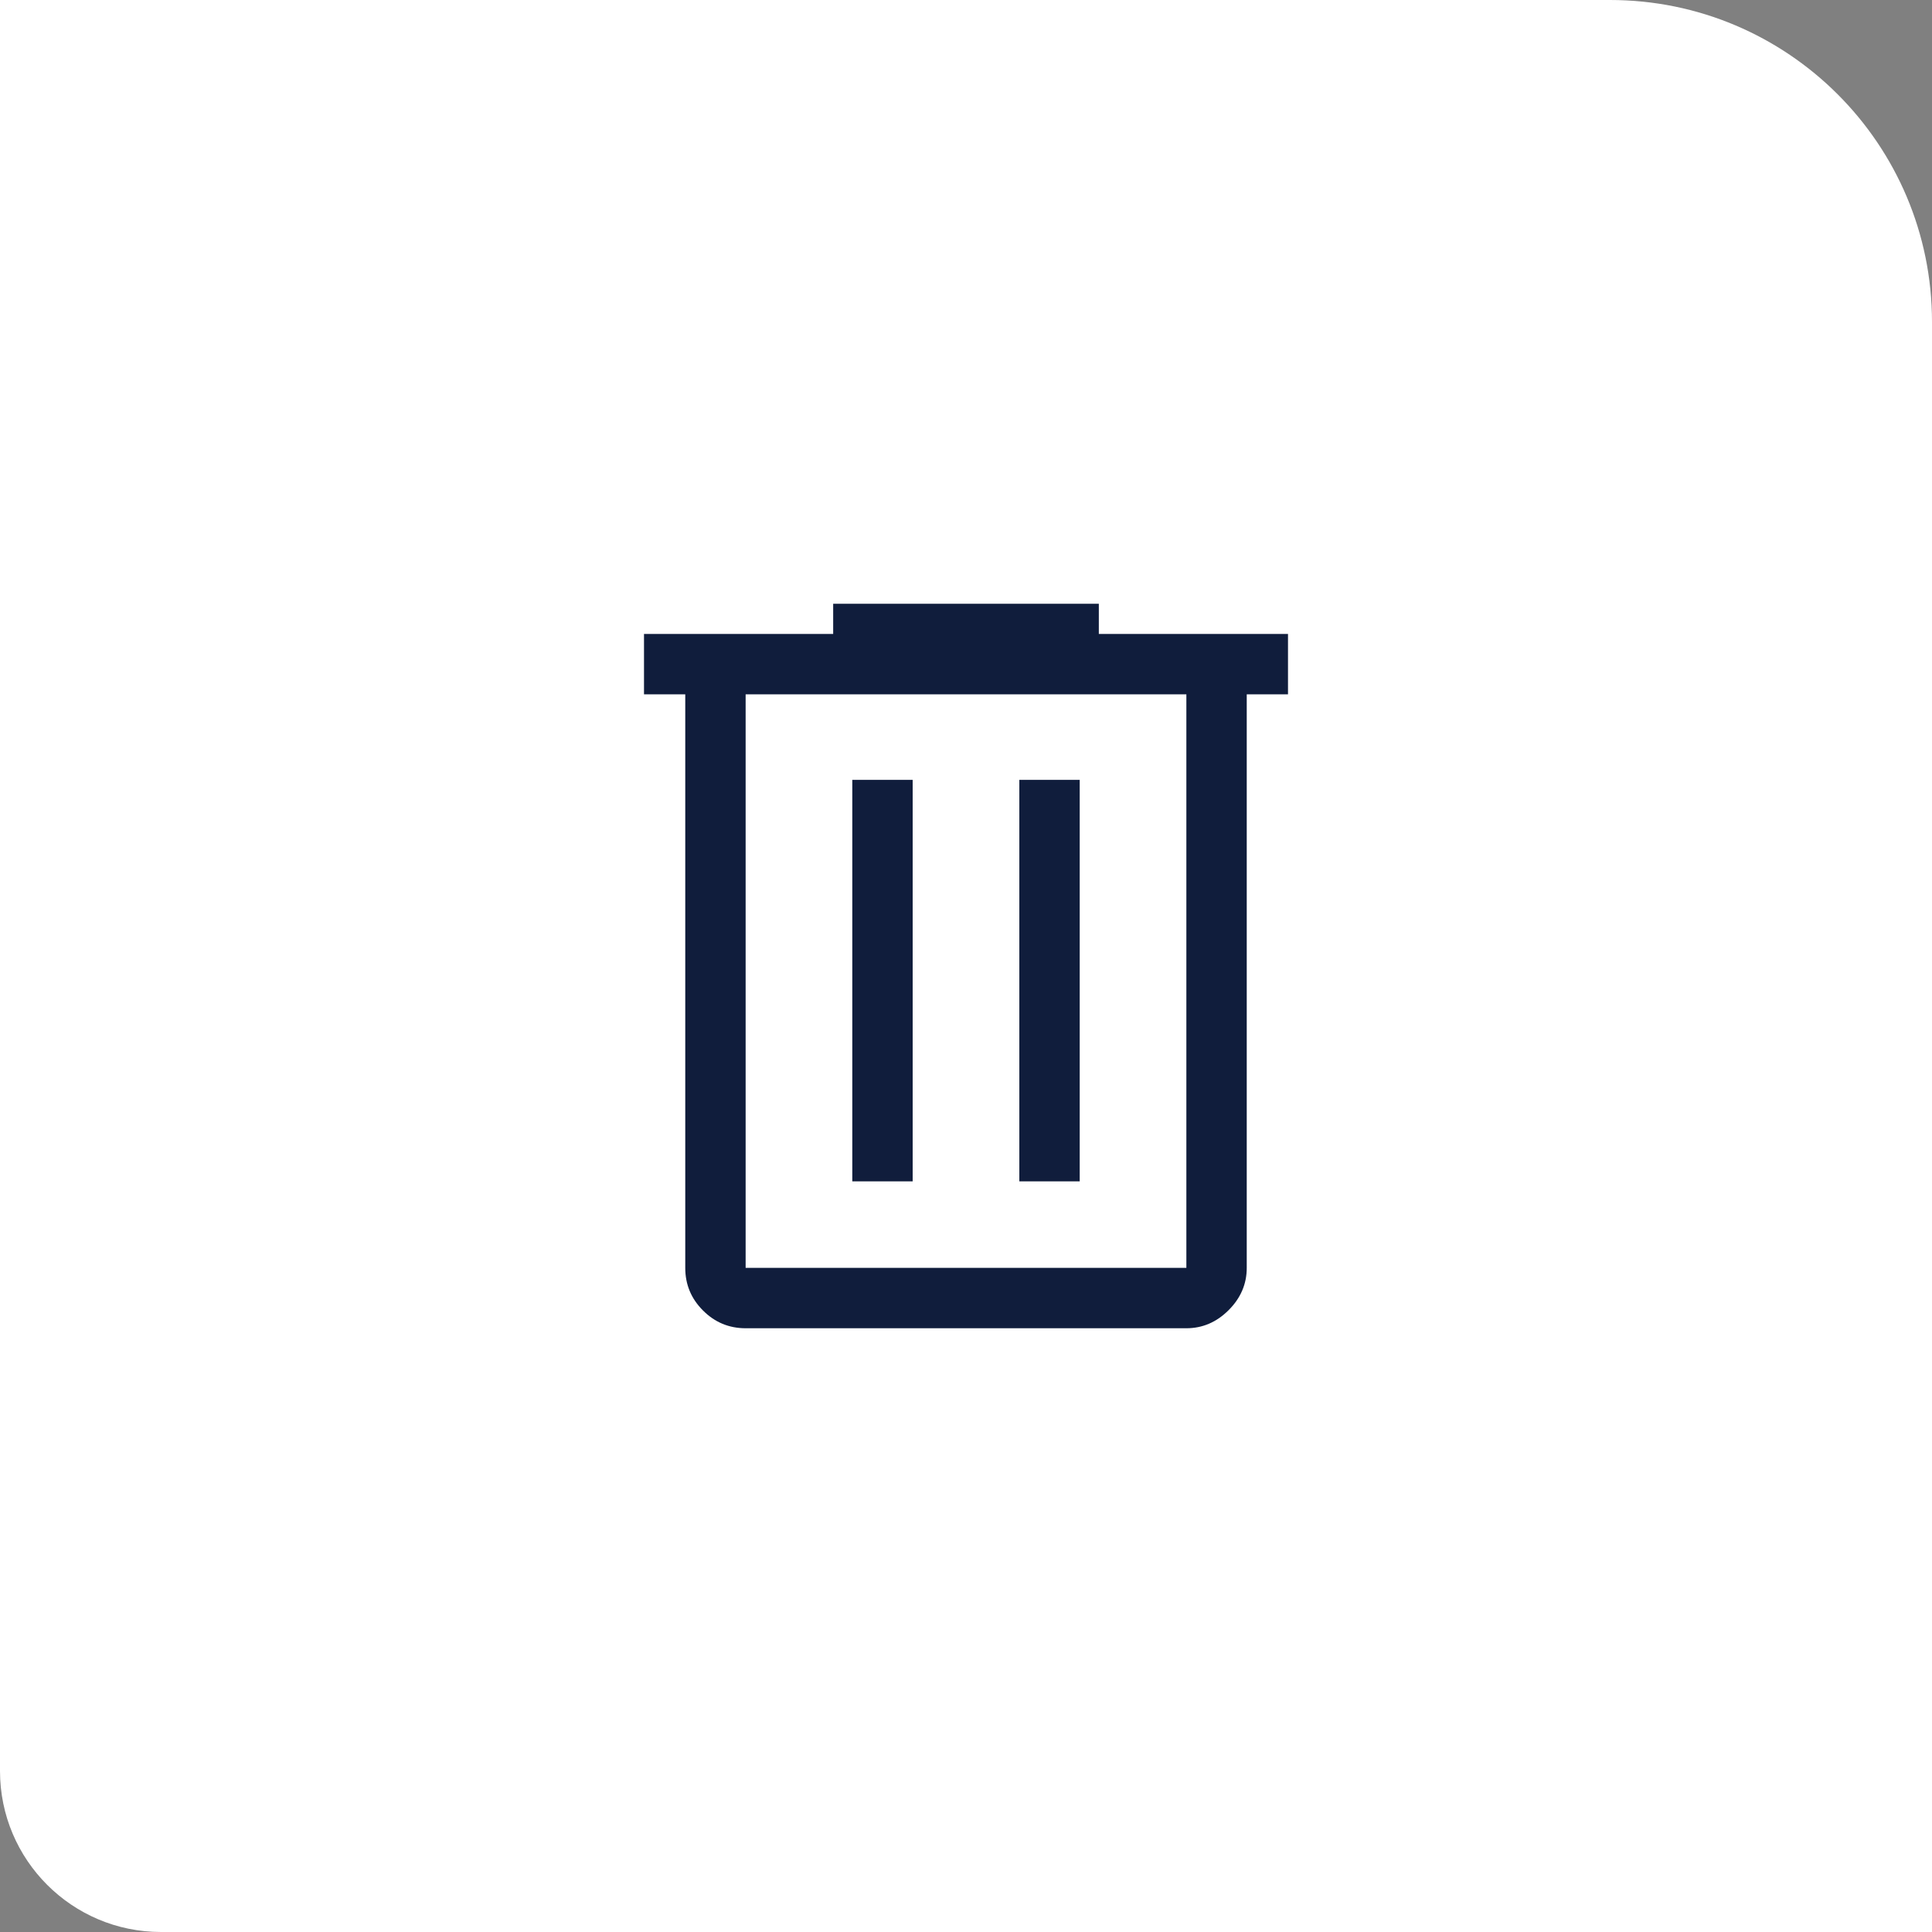 <svg width="48" height="48" viewBox="0 0 48 48" fill="none" xmlns="http://www.w3.org/2000/svg">
<rect x="0" y="0" width="48" height="48" fill="#808080" stroke="none"/>
<path d="M0 0H40C44.418 0 48 3.582 48 8V48H4C1.791 48 0 46.209 0 44V0Z" fill="white"/>
<path d="M18.525 33C18.113 33 17.759 32.853 17.466 32.559C17.172 32.266 17.025 31.913 17.025 31.5V17.25H16V15.75H20.7V15H27.3V15.75H32V17.25H30.975V31.5C30.975 31.9 30.825 32.25 30.525 32.55C30.225 32.85 29.875 33 29.475 33H18.525ZM29.475 17.25H18.525V31.5H29.475V17.25ZM21.175 29.35H22.675V19.375H21.175V29.35ZM25.325 29.35H26.825V19.375H25.325V29.35Z" fill="#101D3C"/>
</svg>
